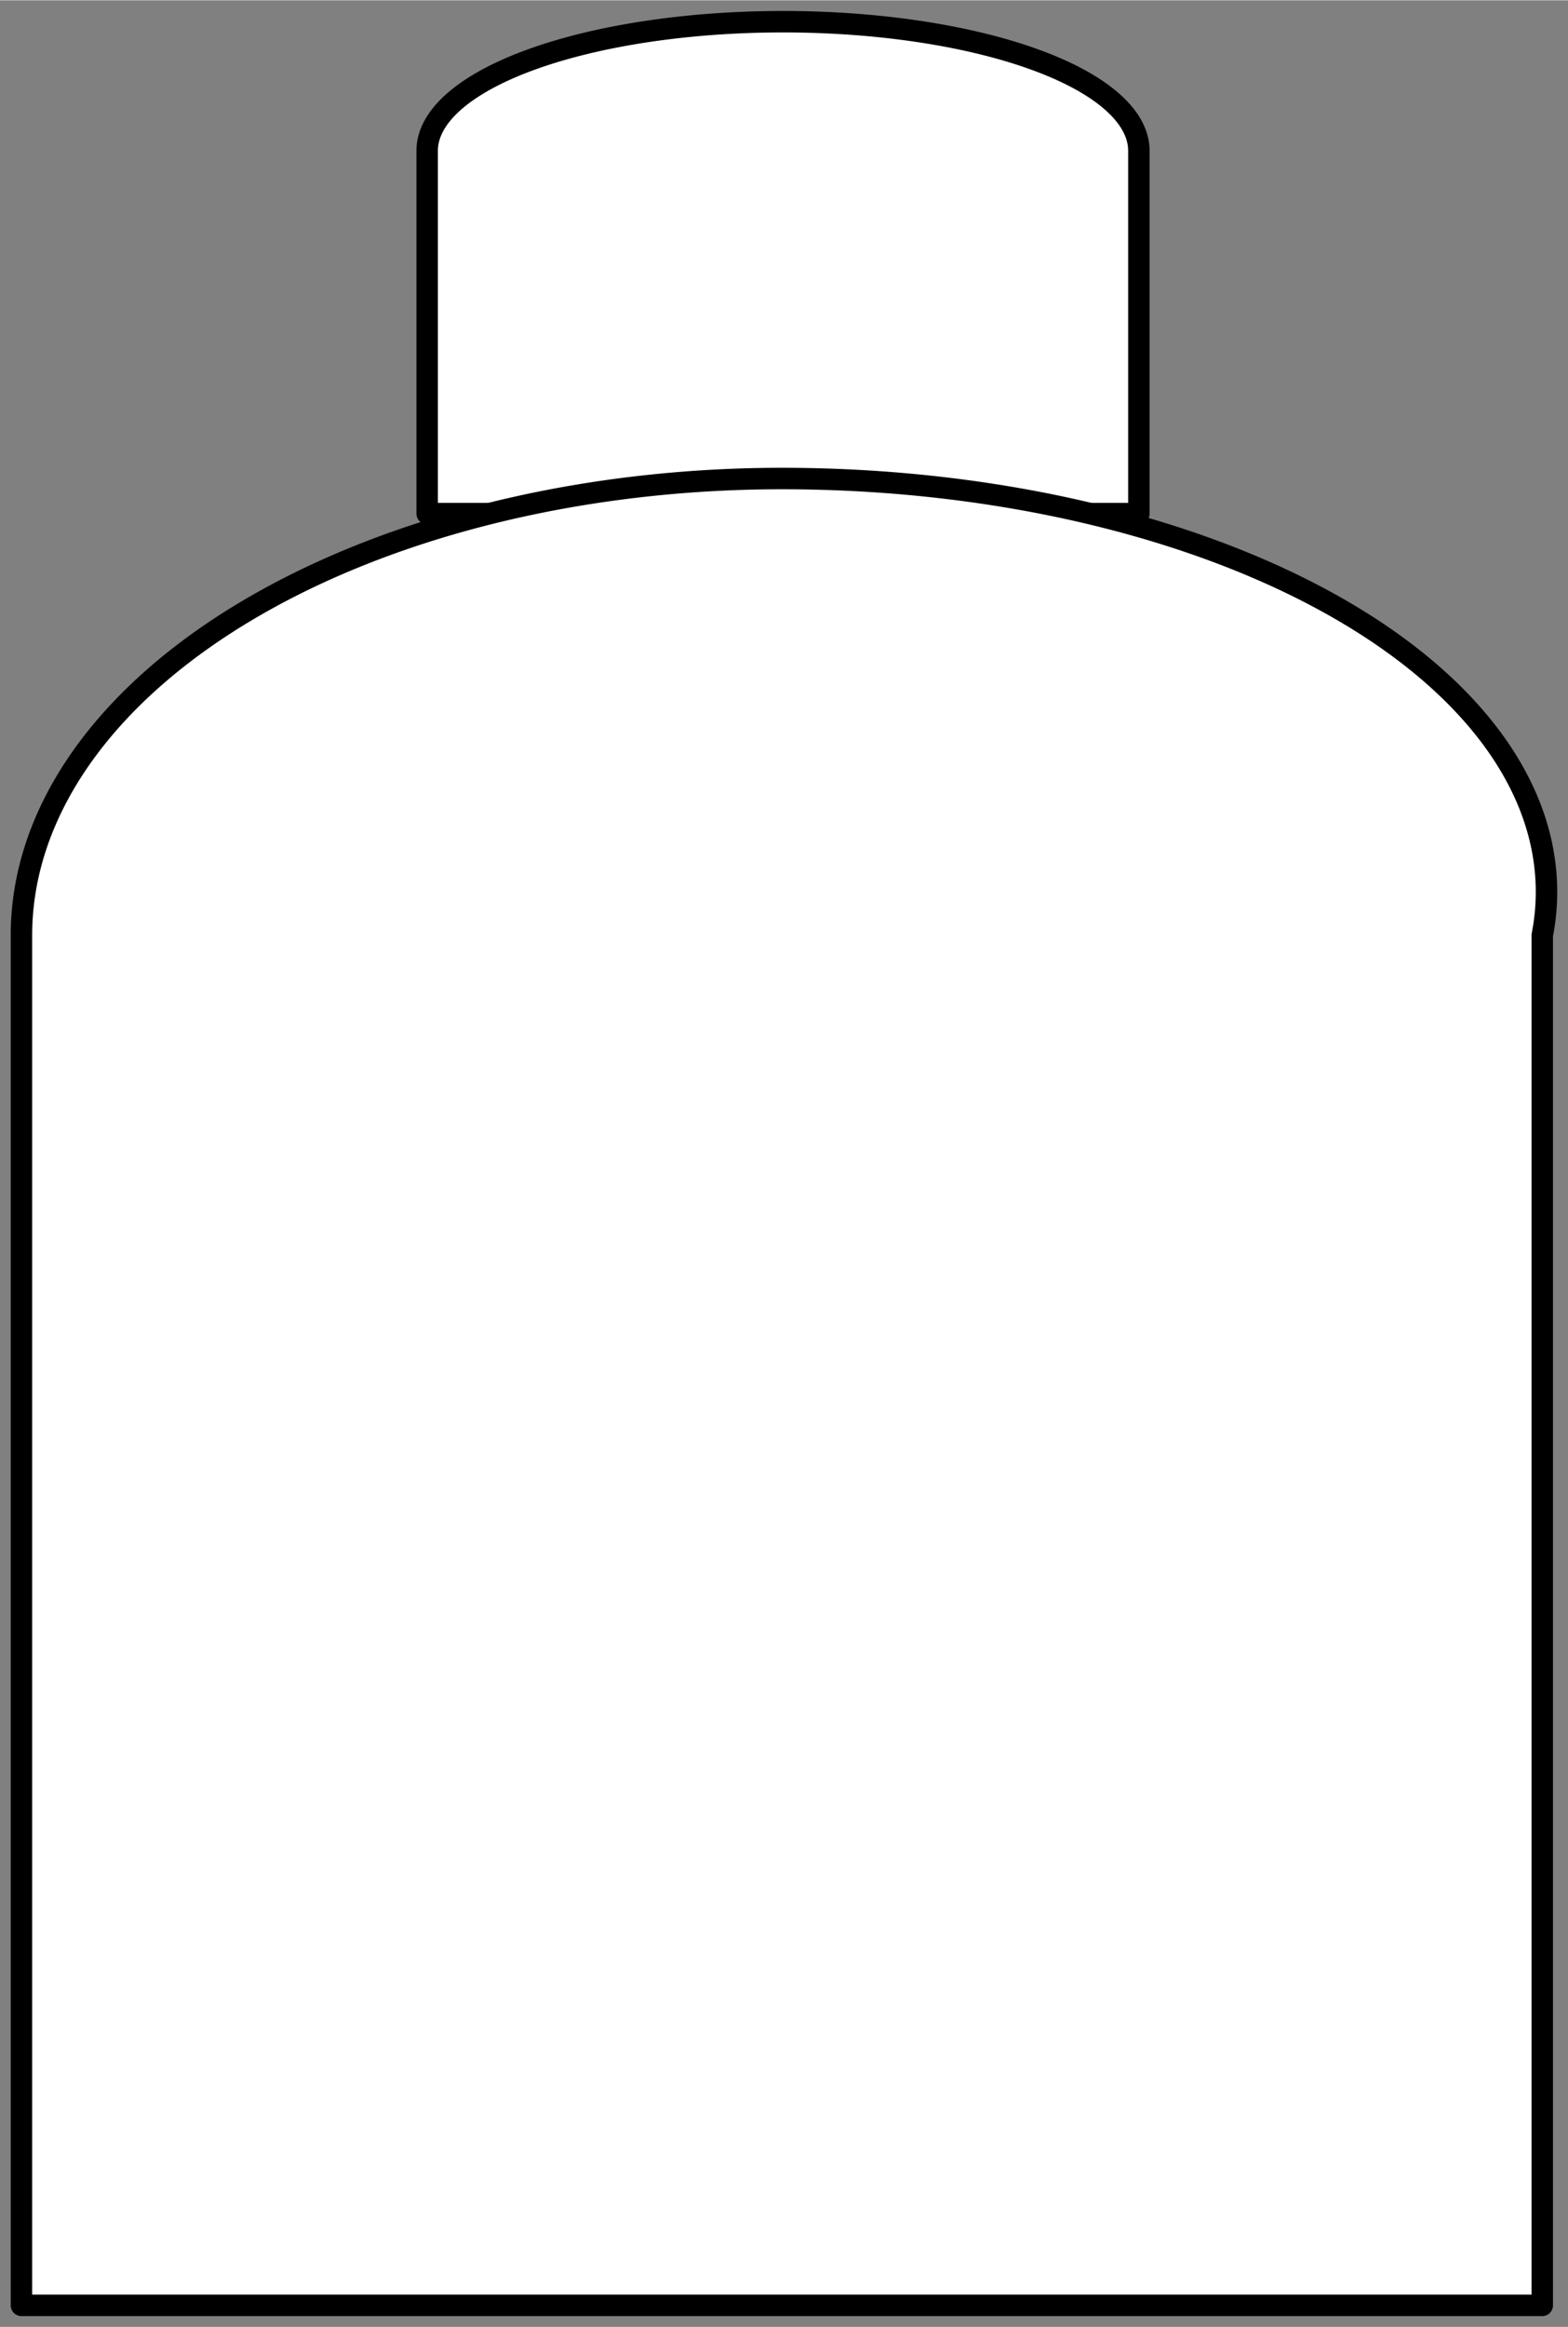 <?xml version="1.0" encoding="UTF-8" standalone="no"?>
<!DOCTYPE svg PUBLIC "-//W3C//DTD SVG 1.0//EN" "C:\SeeVisioDTD\svg10.dtd">
<!-- Generated by Microsoft Visio 11.0, SVG Export, v1.0 FL_EF1307.svg Page-1 -->
<!--
/*******************************************************************************
* Copyright (c) 2010-2014 ITER Organization.
* All rights reserved. This program and the accompanying materials
* are made available under the terms of the Eclipse Public License v1.0
* which accompanies this distribution, and is available at
* http://www.eclipse.org/legal/epl-v10.html
******************************************************************************/
-->
<svg xmlns="http://www.w3.org/2000/svg" xmlns:v="http://schemas.microsoft.com/visio/2003/SVGExtensions/" width="0.731in"
		height="1.084in" viewBox="0 0 52.634 78.032" xml:space="preserve" color-interpolation-filters="sRGB" class="st2">
	<rect x="0" y="0" width="52.634" height="78.032" fill="#808080" stroke="none"/>
	<v:documentProperties v:langID="1036" v:metric="true" v:viewMarkup="false">
		<v:userDefs>
			<v:ud v:nameU="Folder_Type" v:prompt="" v:val="VT4()"/>
		</v:userDefs>
	</v:documentProperties>
	<style type="text/css">
	<![CDATA[
		.st1 {fill:#ffffff;stroke:#000000;stroke-linecap:round;stroke-linejoin:round;stroke-width:0.72}
		.st2 {fill:none;fill-rule:evenodd;font-size:12;overflow:visible;stroke-linecap:square;stroke-miterlimit:3}
	]]>
	</style>
	<g v:mID="0" v:index="1" v:groupContext="foregroundPage">
		<title>Page-1</title>
		<v:pageProperties v:drawingScale="0.0393701" v:pageScale="0.0393701" v:drawingUnits="24" v:shadowOffsetX="8.50393"
				v:shadowOffsetY="-8.50393"/>
		<g id="group2-1" transform="translate(0.72,-0.72)" v:mID="2" v:groupContext="group">
			<v:userDefs>
				<v:ud v:nameU="guid" v:prompt="" v:val="VT4({1C5305DC-9C20-4F2B-93DB-37BAAE3E54E1})"/>
				<v:ud v:nameU="GUID_M" v:prompt="" v:val="VT4({1C5305DC-9C20-4F2B-93DB-37BAAE3E54E1})"/>
				<v:ud v:nameU="Bob_Guid" v:prompt="" v:val="VT4()"/>
			</v:userDefs>
			<title>Sheet.2</title>
			<g id="shape3-2" v:mID="3" v:groupContext="shape" transform="translate(13.619,-60.093)">
				<title>Sheet.3</title>
				<v:userDefs>
					<v:ud v:nameU="guid" v:prompt="" v:val="VT4({C31806C5-F1E1-42C2-A883-D1A2EF5BC318})"/>
					<v:ud v:nameU="GUID_M" v:prompt="" v:val="VT4({C31806C5-F1E1-42C2-A883-D1A2EF5BC318})"/>
					<v:ud v:nameU="Bob_Guid" v:prompt="" v:val="VT4()"/>
				</v:userDefs>
				<path d="M11.94 78.03 L0 78.03 L0 65.86 A11.943 4.328 0 1 1 23.89 65.86 L23.89 78.03 L11.94 78.03 Z" class="st1"/>
			</g>
			<g id="shape4-4" v:mID="4" v:groupContext="shape">
				<title>Sheet.4</title>
				<v:userDefs>
					<v:ud v:nameU="guid" v:prompt="" v:val="VT4({5283EA5A-5A11-4ADC-B622-EEEF11777FC5})"/>
					<v:ud v:nameU="GUID_M" v:prompt="" v:val="VT4({5283EA5A-5A11-4ADC-B622-EEEF11777FC5})"/>
					<v:ud v:nameU="Bob_Guid" v:prompt="" v:val="VT4()"/>
				</v:userDefs>
				<path d="M25.53 16.76 A25.526 15.318 0 0 0 0 32.08 L0 78.03 L51.05 78.03 L51.05 32.08 A25.668 13.863 -180 0 0
							 25.53 16.76 Z" class="st1"/>
			</g>
		</g>
	</g>
</svg>
